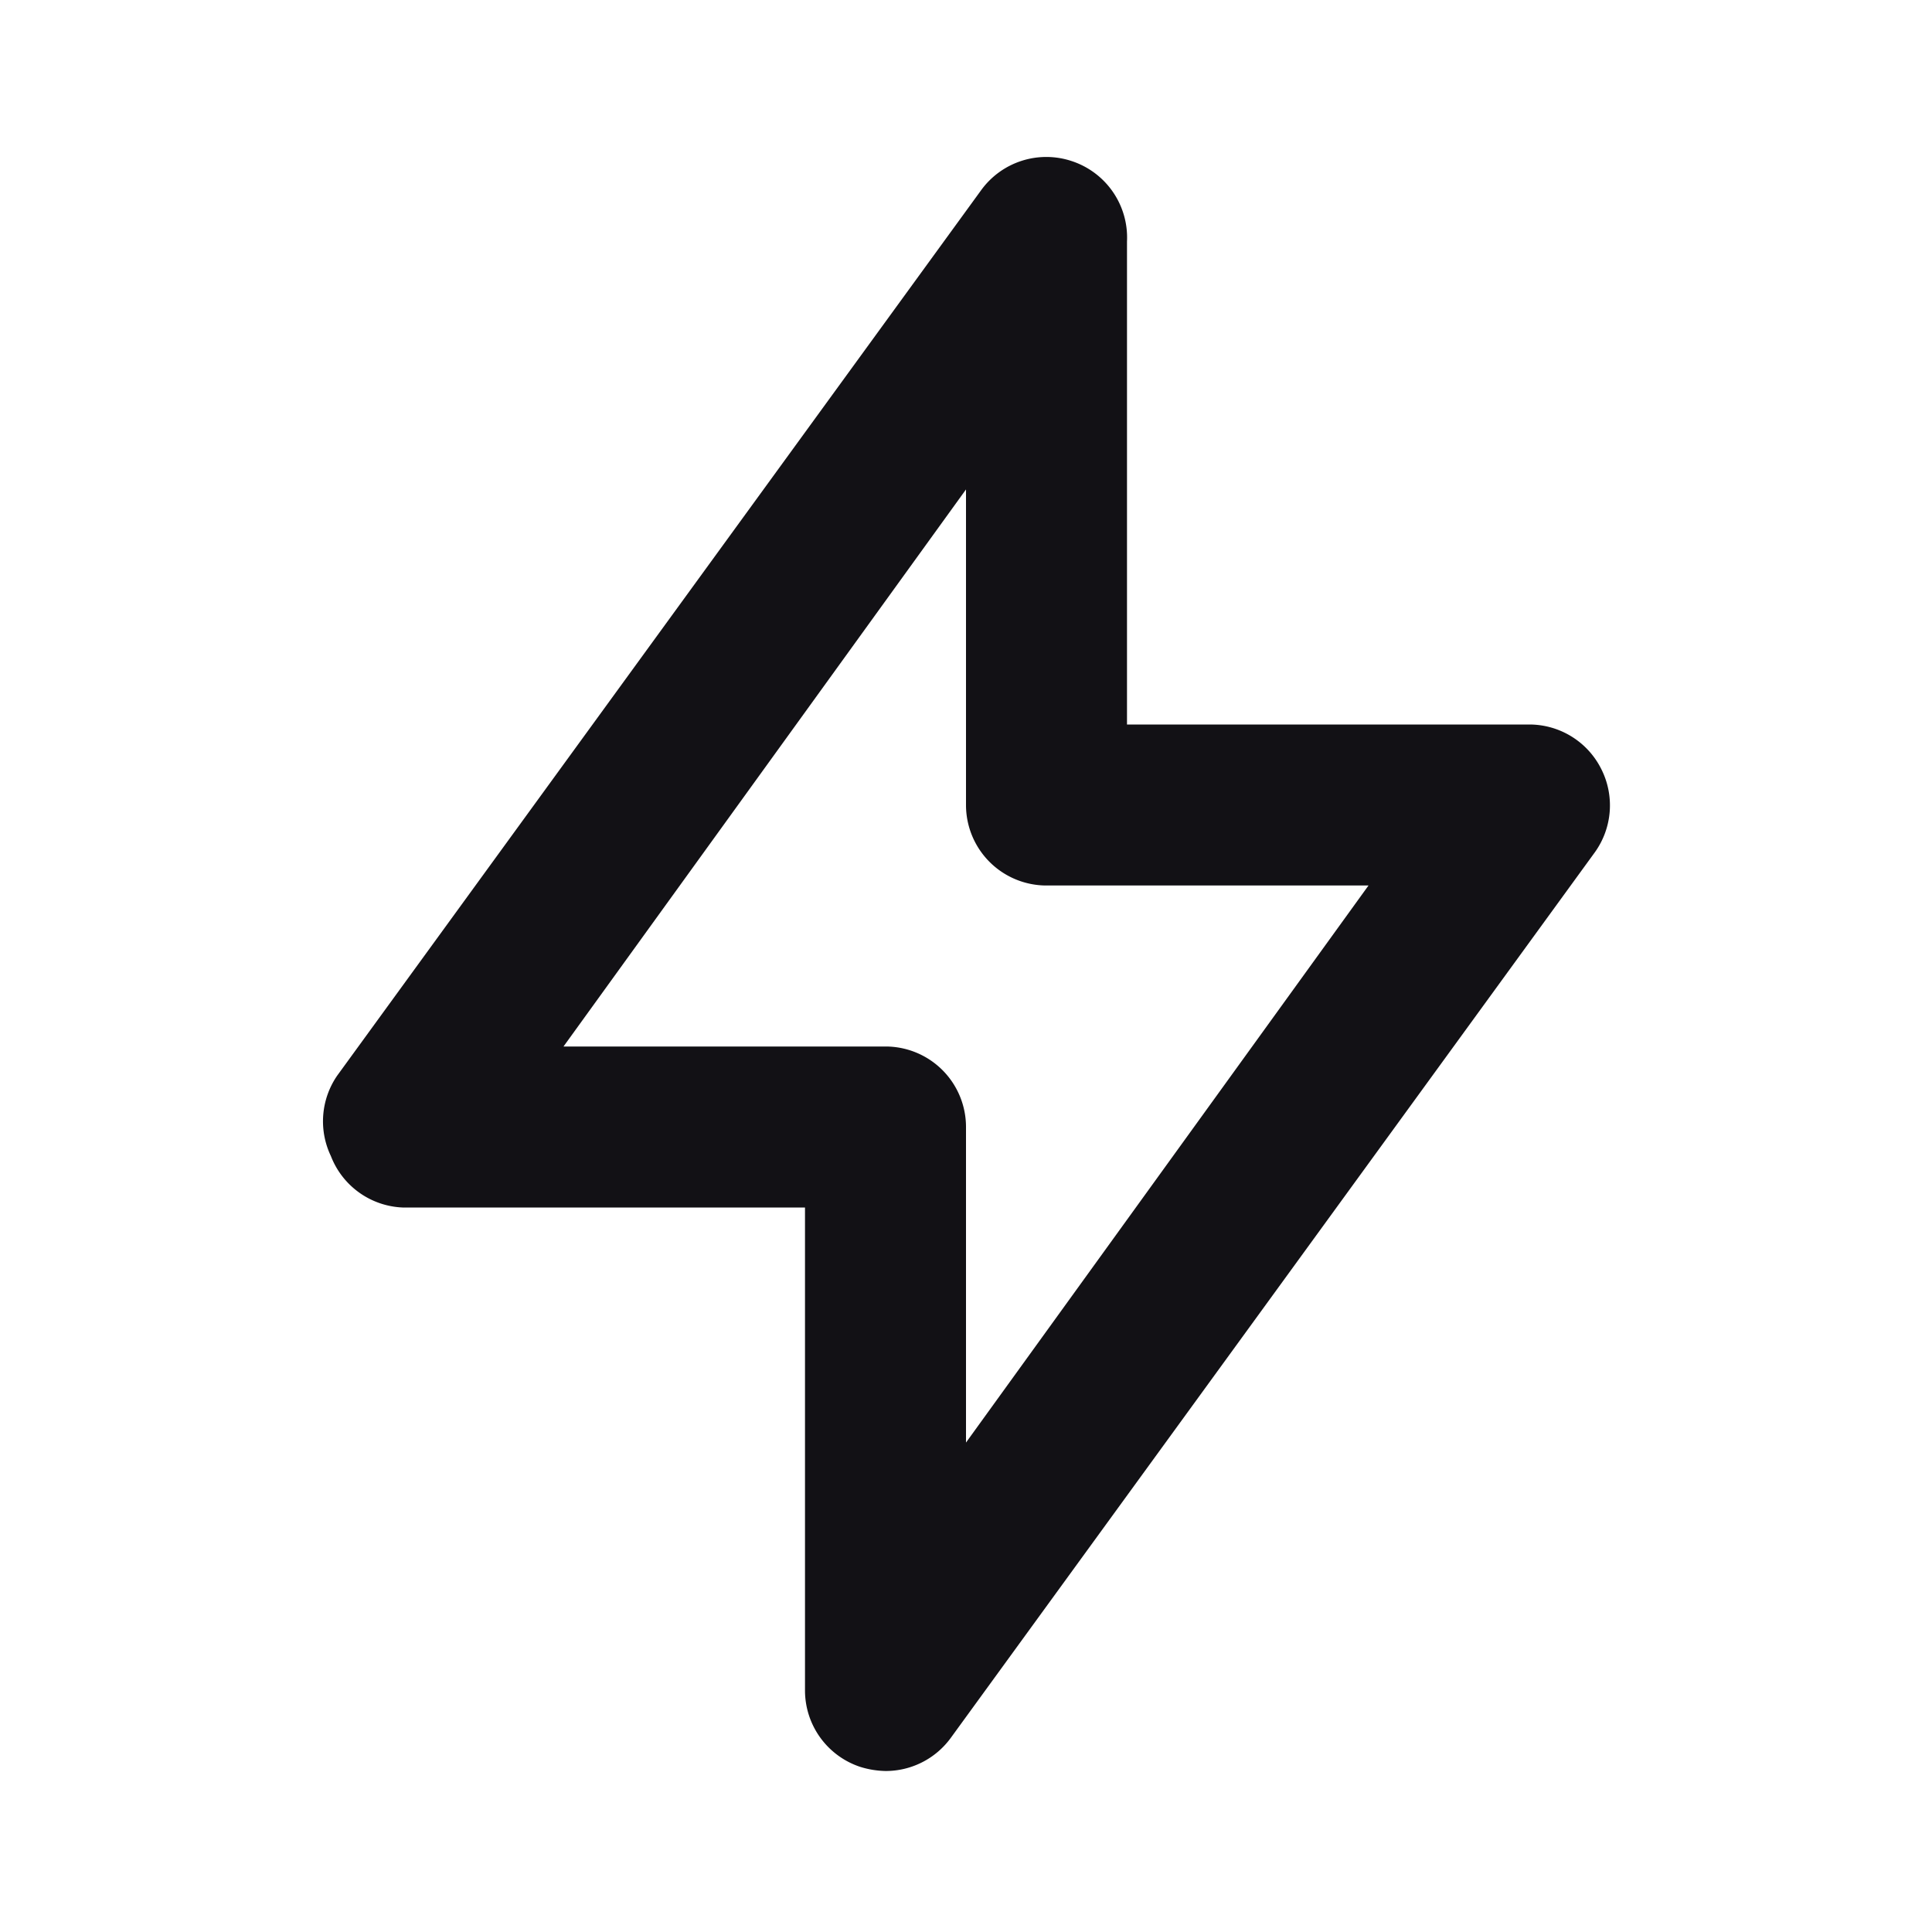 <svg xmlns="http://www.w3.org/2000/svg" width="50" height="50" fill="none" viewBox="0 0 72 72">
  <path fill="#121115" d="M59.67 28.65A3 3 0 0 0 57 27H42V9a3 3 0 0 0-2.07-3 3 3 0 0 0-3.36 1.08l-24 33a3 3 0 0 0-.24 3A3 3 0 0 0 15 45h15v18a3 3 0 0 0 2.07 2.85c.301.093.615.144.93.15a3.001 3.001 0 0 0 2.43-1.23l24-33a3 3 0 0 0 .24-3.12ZM36 53.76V42a3 3 0 0 0-3-3H21l15-20.76V30a3 3 0 0 0 3 3h12L36 53.76Z"/>
</svg>
